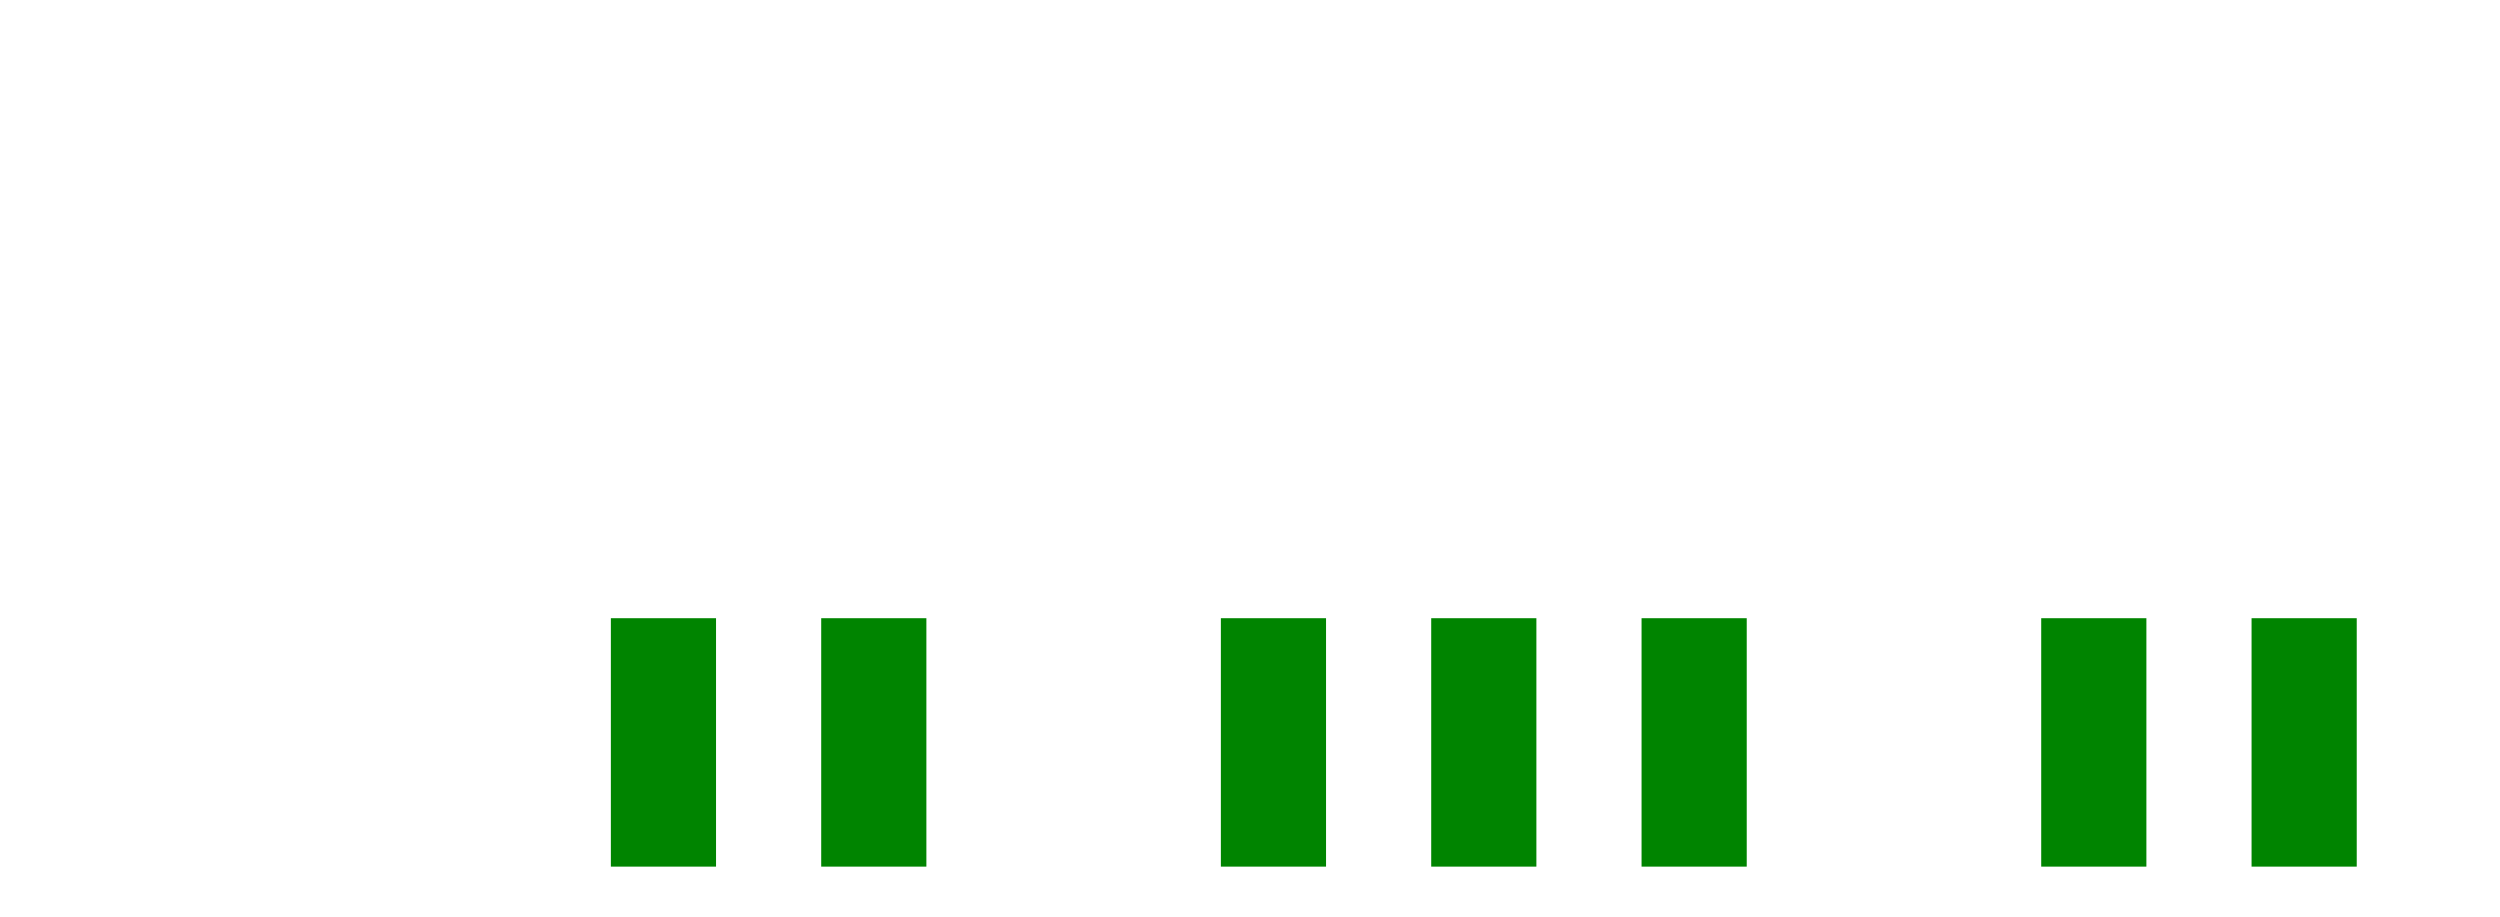 <?xml version="1.0" standalone="no"?>
 <!DOCTYPE svg PUBLIC "-//W3C//DTD SVG 1.1//EN" 
 "http://www.w3.org/Graphics/SVG/1.1/DTD/svg11.dtd"> 
<svg xmlns="http://www.w3.org/2000/svg" version="1.1" 
    width="6.038cm" height="2.215cm" viewBox="0 0 23770 8720 ">
<title>SVG Picture created as wordclock-B.Paste.svg date 2018/10/21 23:31:25 </title>
  <desc>Picture generated by PCBNEW </desc>
<g style="fill:#000000; fill-opacity:1;stroke:#000000; stroke-opacity:1;
stroke-linecap:round; stroke-linejoin:round; "
 transform="translate(0 0) scale(1 1)">
</g>
<g style="fill:#008400; fill-opacity:0.0; 
stroke:#008400; stroke-width:-0; stroke-opacity:1; 
stroke-linecap:round; stroke-linejoin:round;">
</g>
<g style="fill:#008400; fill-opacity:0.0; 
stroke:#008400; stroke-width:0; stroke-opacity:1; 
stroke-linecap:round; stroke-linejoin:round;">
</g>
<g style="fill:#008400; fill-opacity:1.0; 
stroke:#008400; stroke-width:0; stroke-opacity:1; 
stroke-linecap:round; stroke-linejoin:round;">
<polyline style="fill-rule:evenodd;"
points="8808,5878
8808,8240
7808,8240
7808,5878
8808,5878
" /> 
<polyline style="fill-rule:evenodd;"
points="6808,5878
6808,8240
5808,8240
5808,5878
6808,5878
" /> 
<polyline style="fill-rule:evenodd;"
points="19408,8240
19408,5878
20408,5878
20408,8240
19408,8240
" /> 
<polyline style="fill-rule:evenodd;"
points="21408,8240
21408,5878
22408,5878
22408,8240
21408,8240
" /> 
<polyline style="fill-rule:evenodd;"
points="16608,5878
16608,8240
15608,8240
15608,5878
16608,5878
" /> 
<polyline style="fill-rule:evenodd;"
points="14608,5878
14608,8240
13608,8240
13608,5878
14608,5878
" /> 
<polyline style="fill-rule:evenodd;"
points="12608,5878
12608,8240
11608,8240
11608,5878
12608,5878
" /> 
</g> 
</svg>
